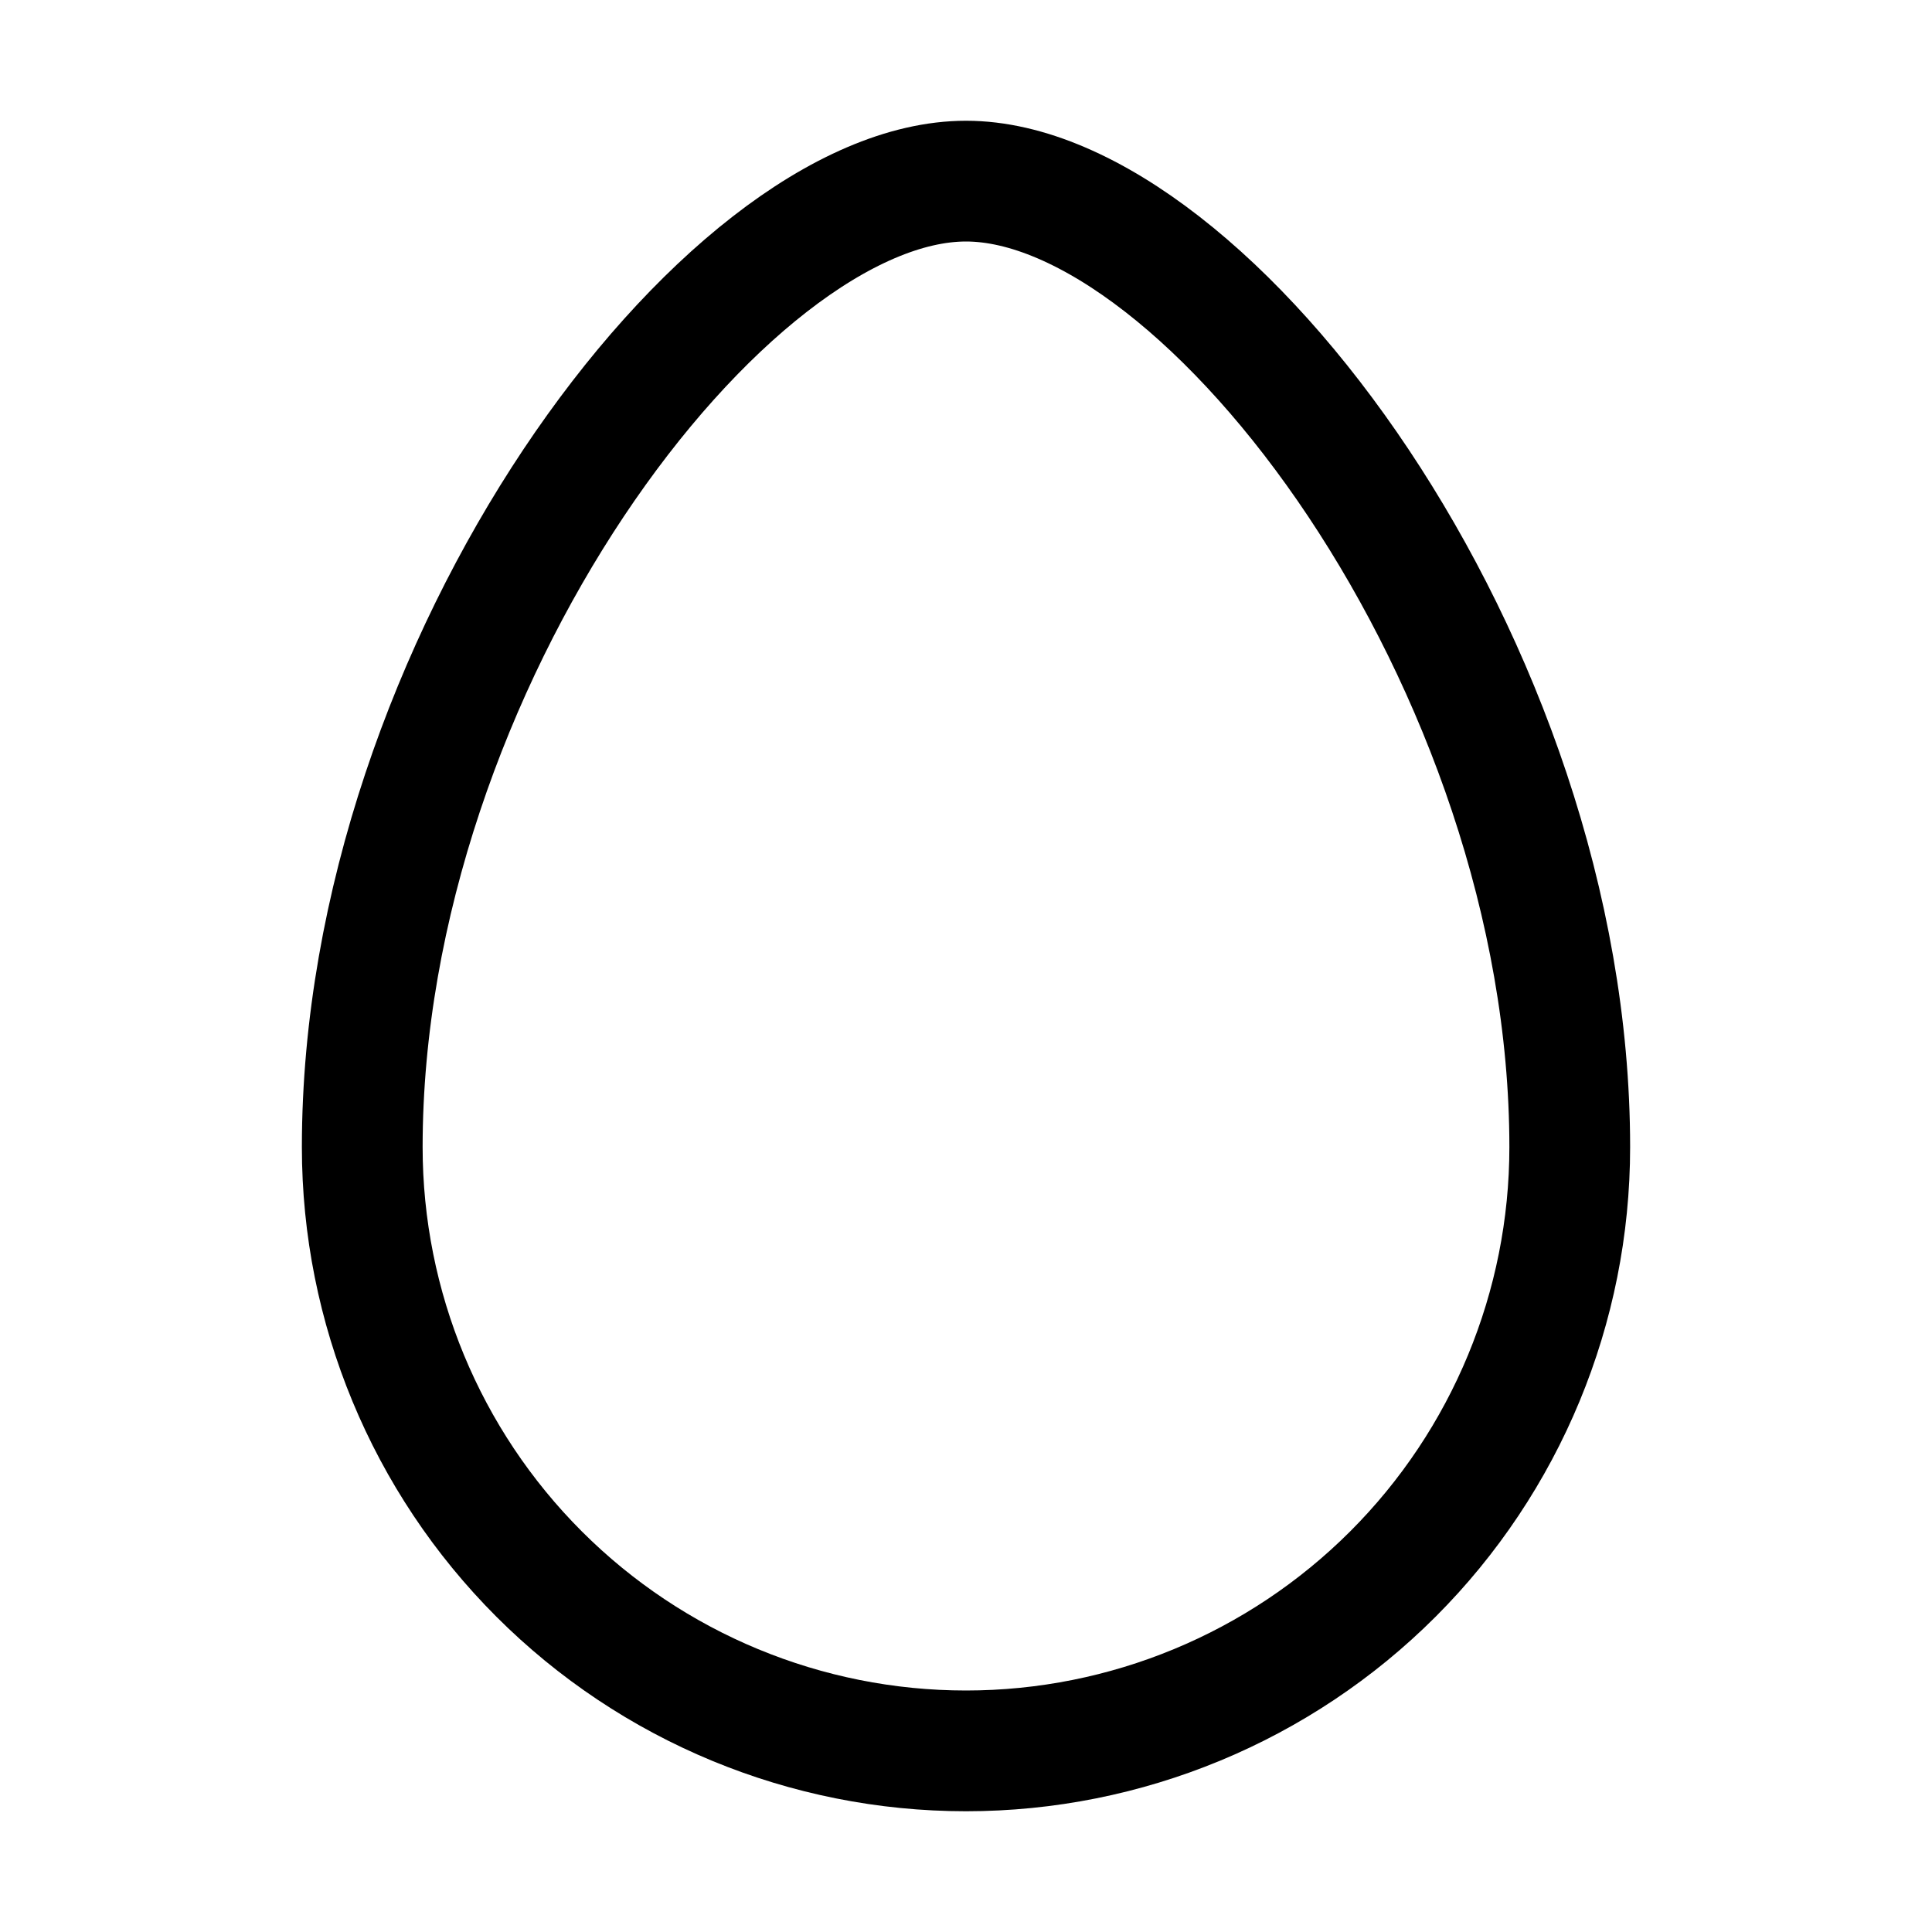 <svg xmlns="http://www.w3.org/2000/svg" fill="none" stroke="currentColor" aria-hidden="true" viewBox="0 0 32 32"><g id="Icon-Egg"><g clip-path="url(#clip0_12_6321)"><g id="size=md (32px)"><g id="Egg"><path id="Vector" stroke-linecap="round" stroke-linejoin="round" stroke-width="2" d="M26 19C26 21.652 24.946 24.196 23.071 26.071C21.196 27.946 18.652 29 16 29C13.348 29 10.804 27.946 8.929 26.071C7.054 24.196 6 21.652 6 19C6 11 12 3 16 3C20 3 26 11 26 19Z"/></g></g></g></g><defs><clipPath id="clip0_12_6321"><rect width="32" height="32" fill="white" rx="5"/></clipPath></defs></svg>